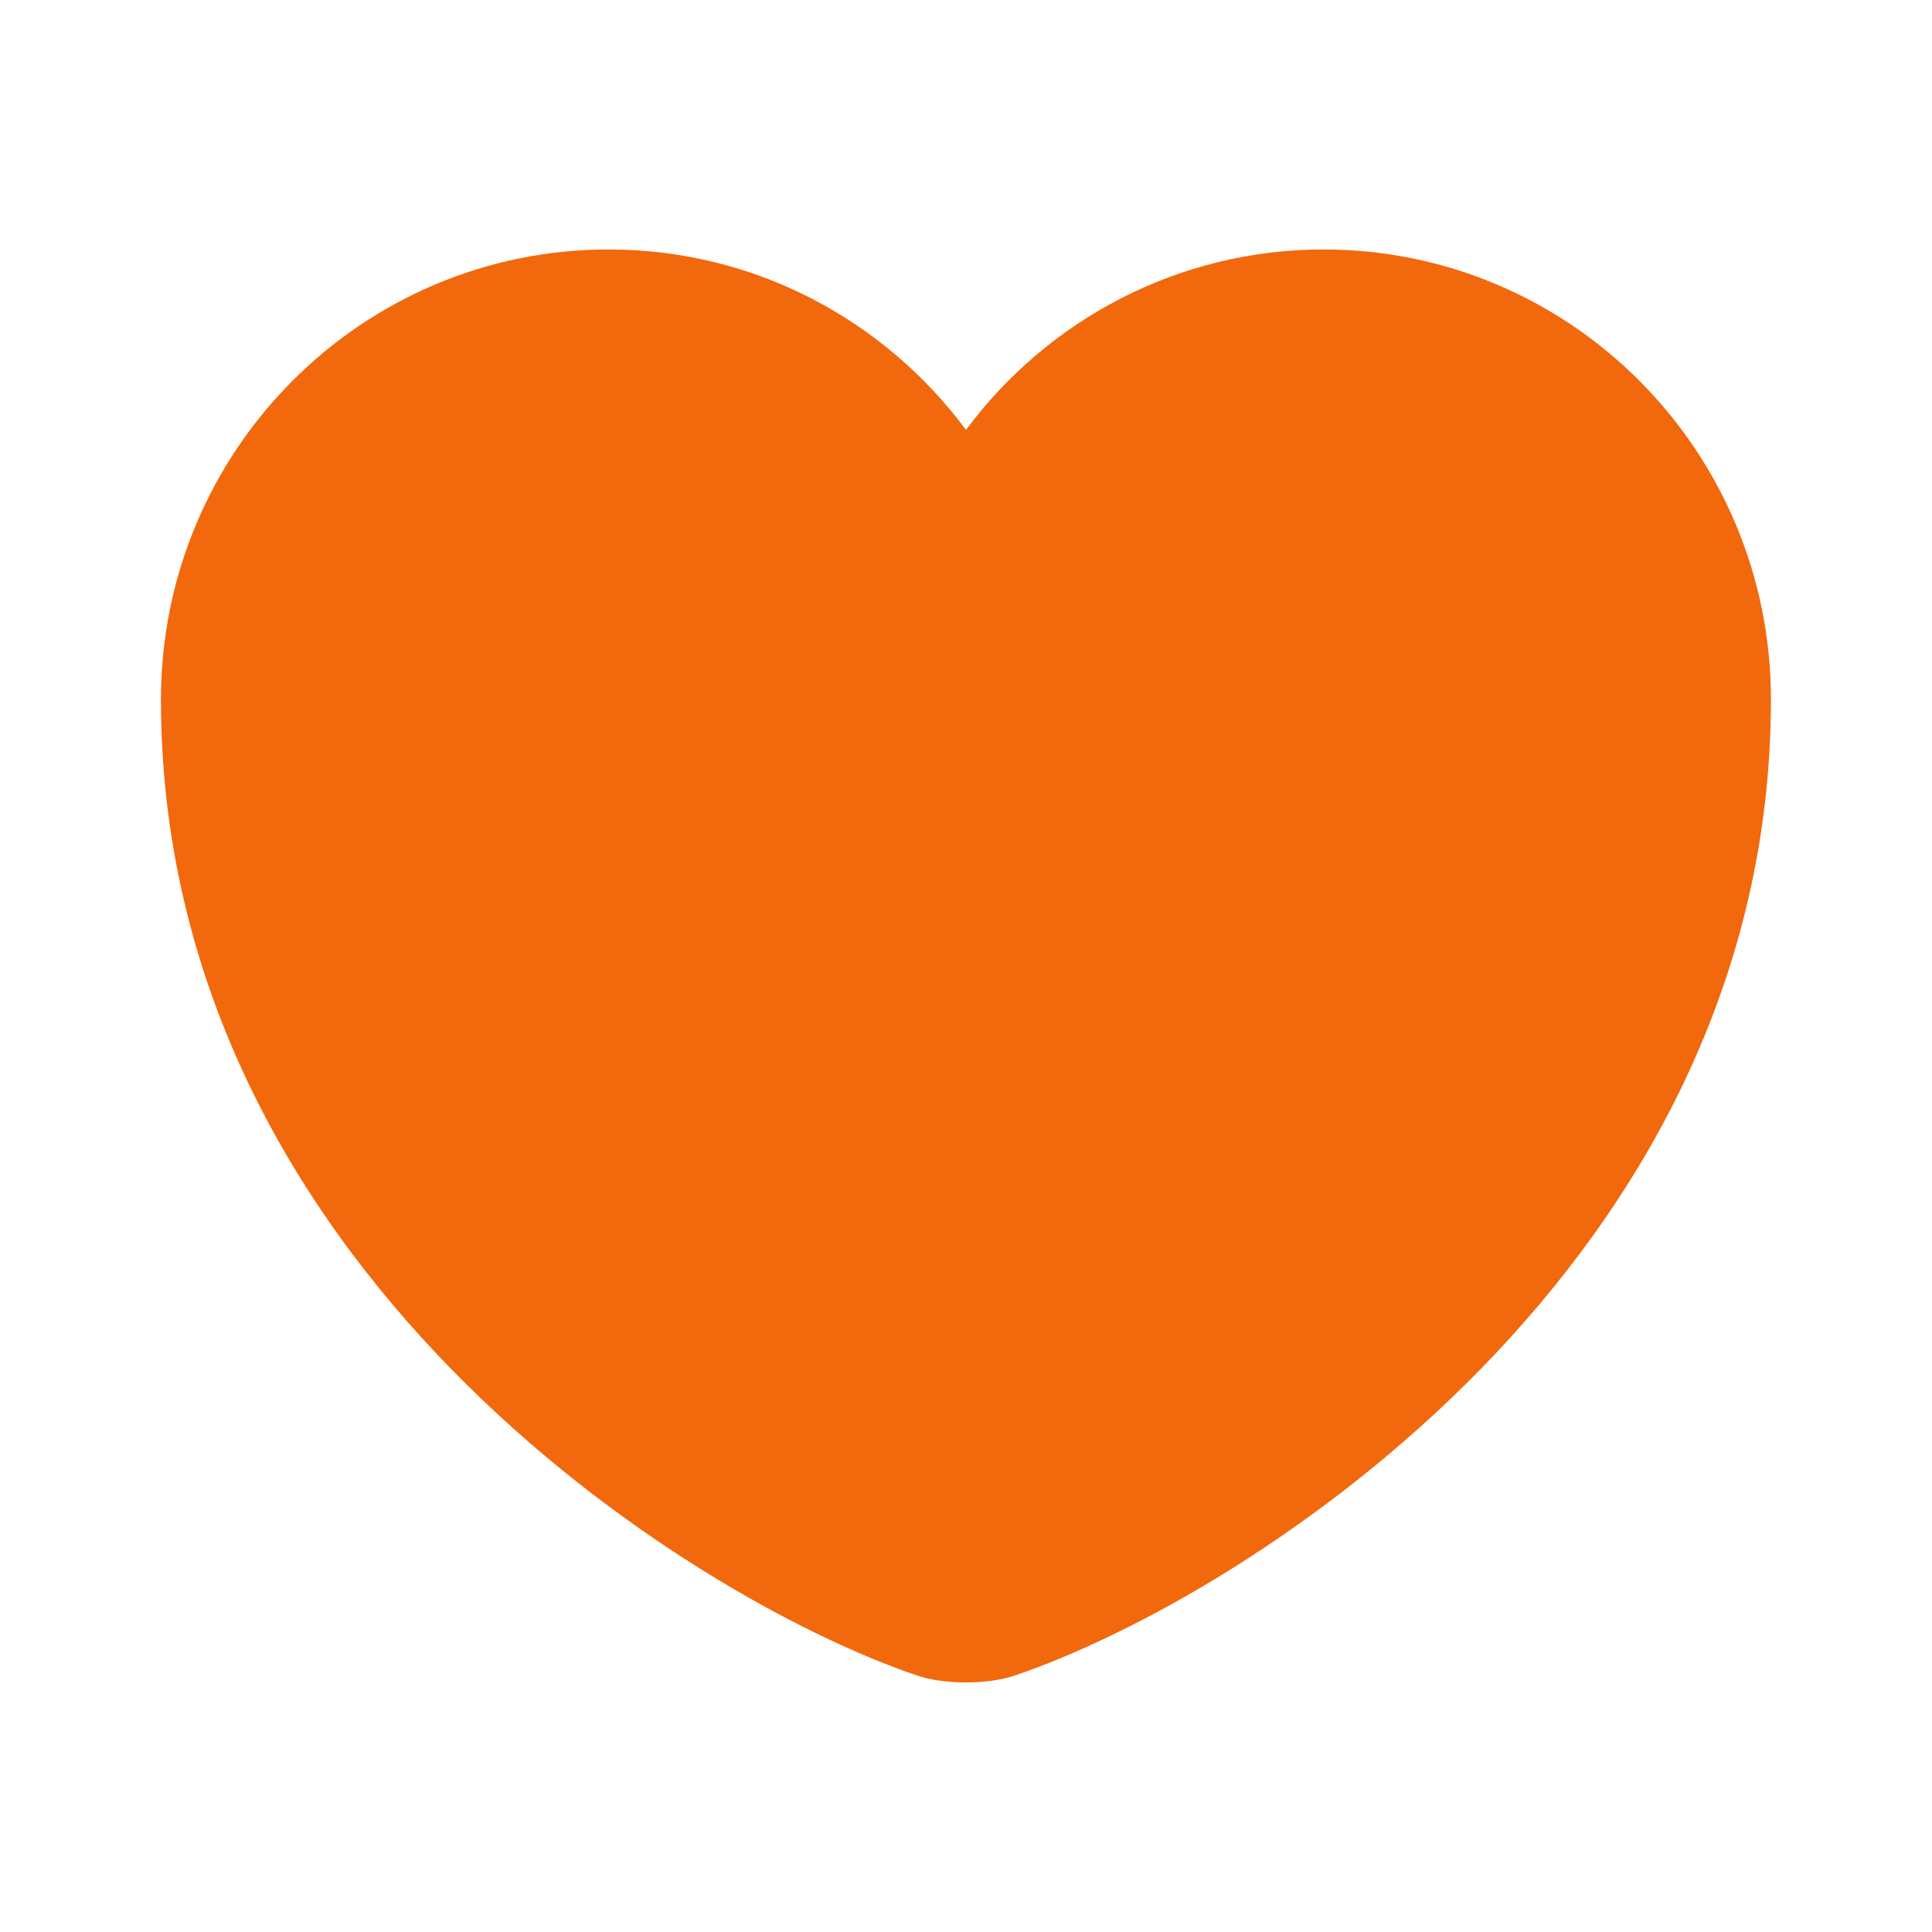 <svg width="16" height="16" viewBox="0 0 16 16" fill="none" xmlns="http://www.w3.org/2000/svg">
<path d="M8.413 13.873C8.186 13.953 7.813 13.953 7.586 13.873C5.653 13.213 1.333 10.46 1.333 5.793C1.333 3.733 2.993 2.066 5.04 2.066C6.253 2.066 7.326 2.653 8 3.56C8.673 2.653 9.753 2.066 10.96 2.066C13.006 2.066 14.666 3.733 14.666 5.793C14.666 10.46 10.346 13.213 8.413 13.873Z" fill="#F2680C"/>
</svg>
